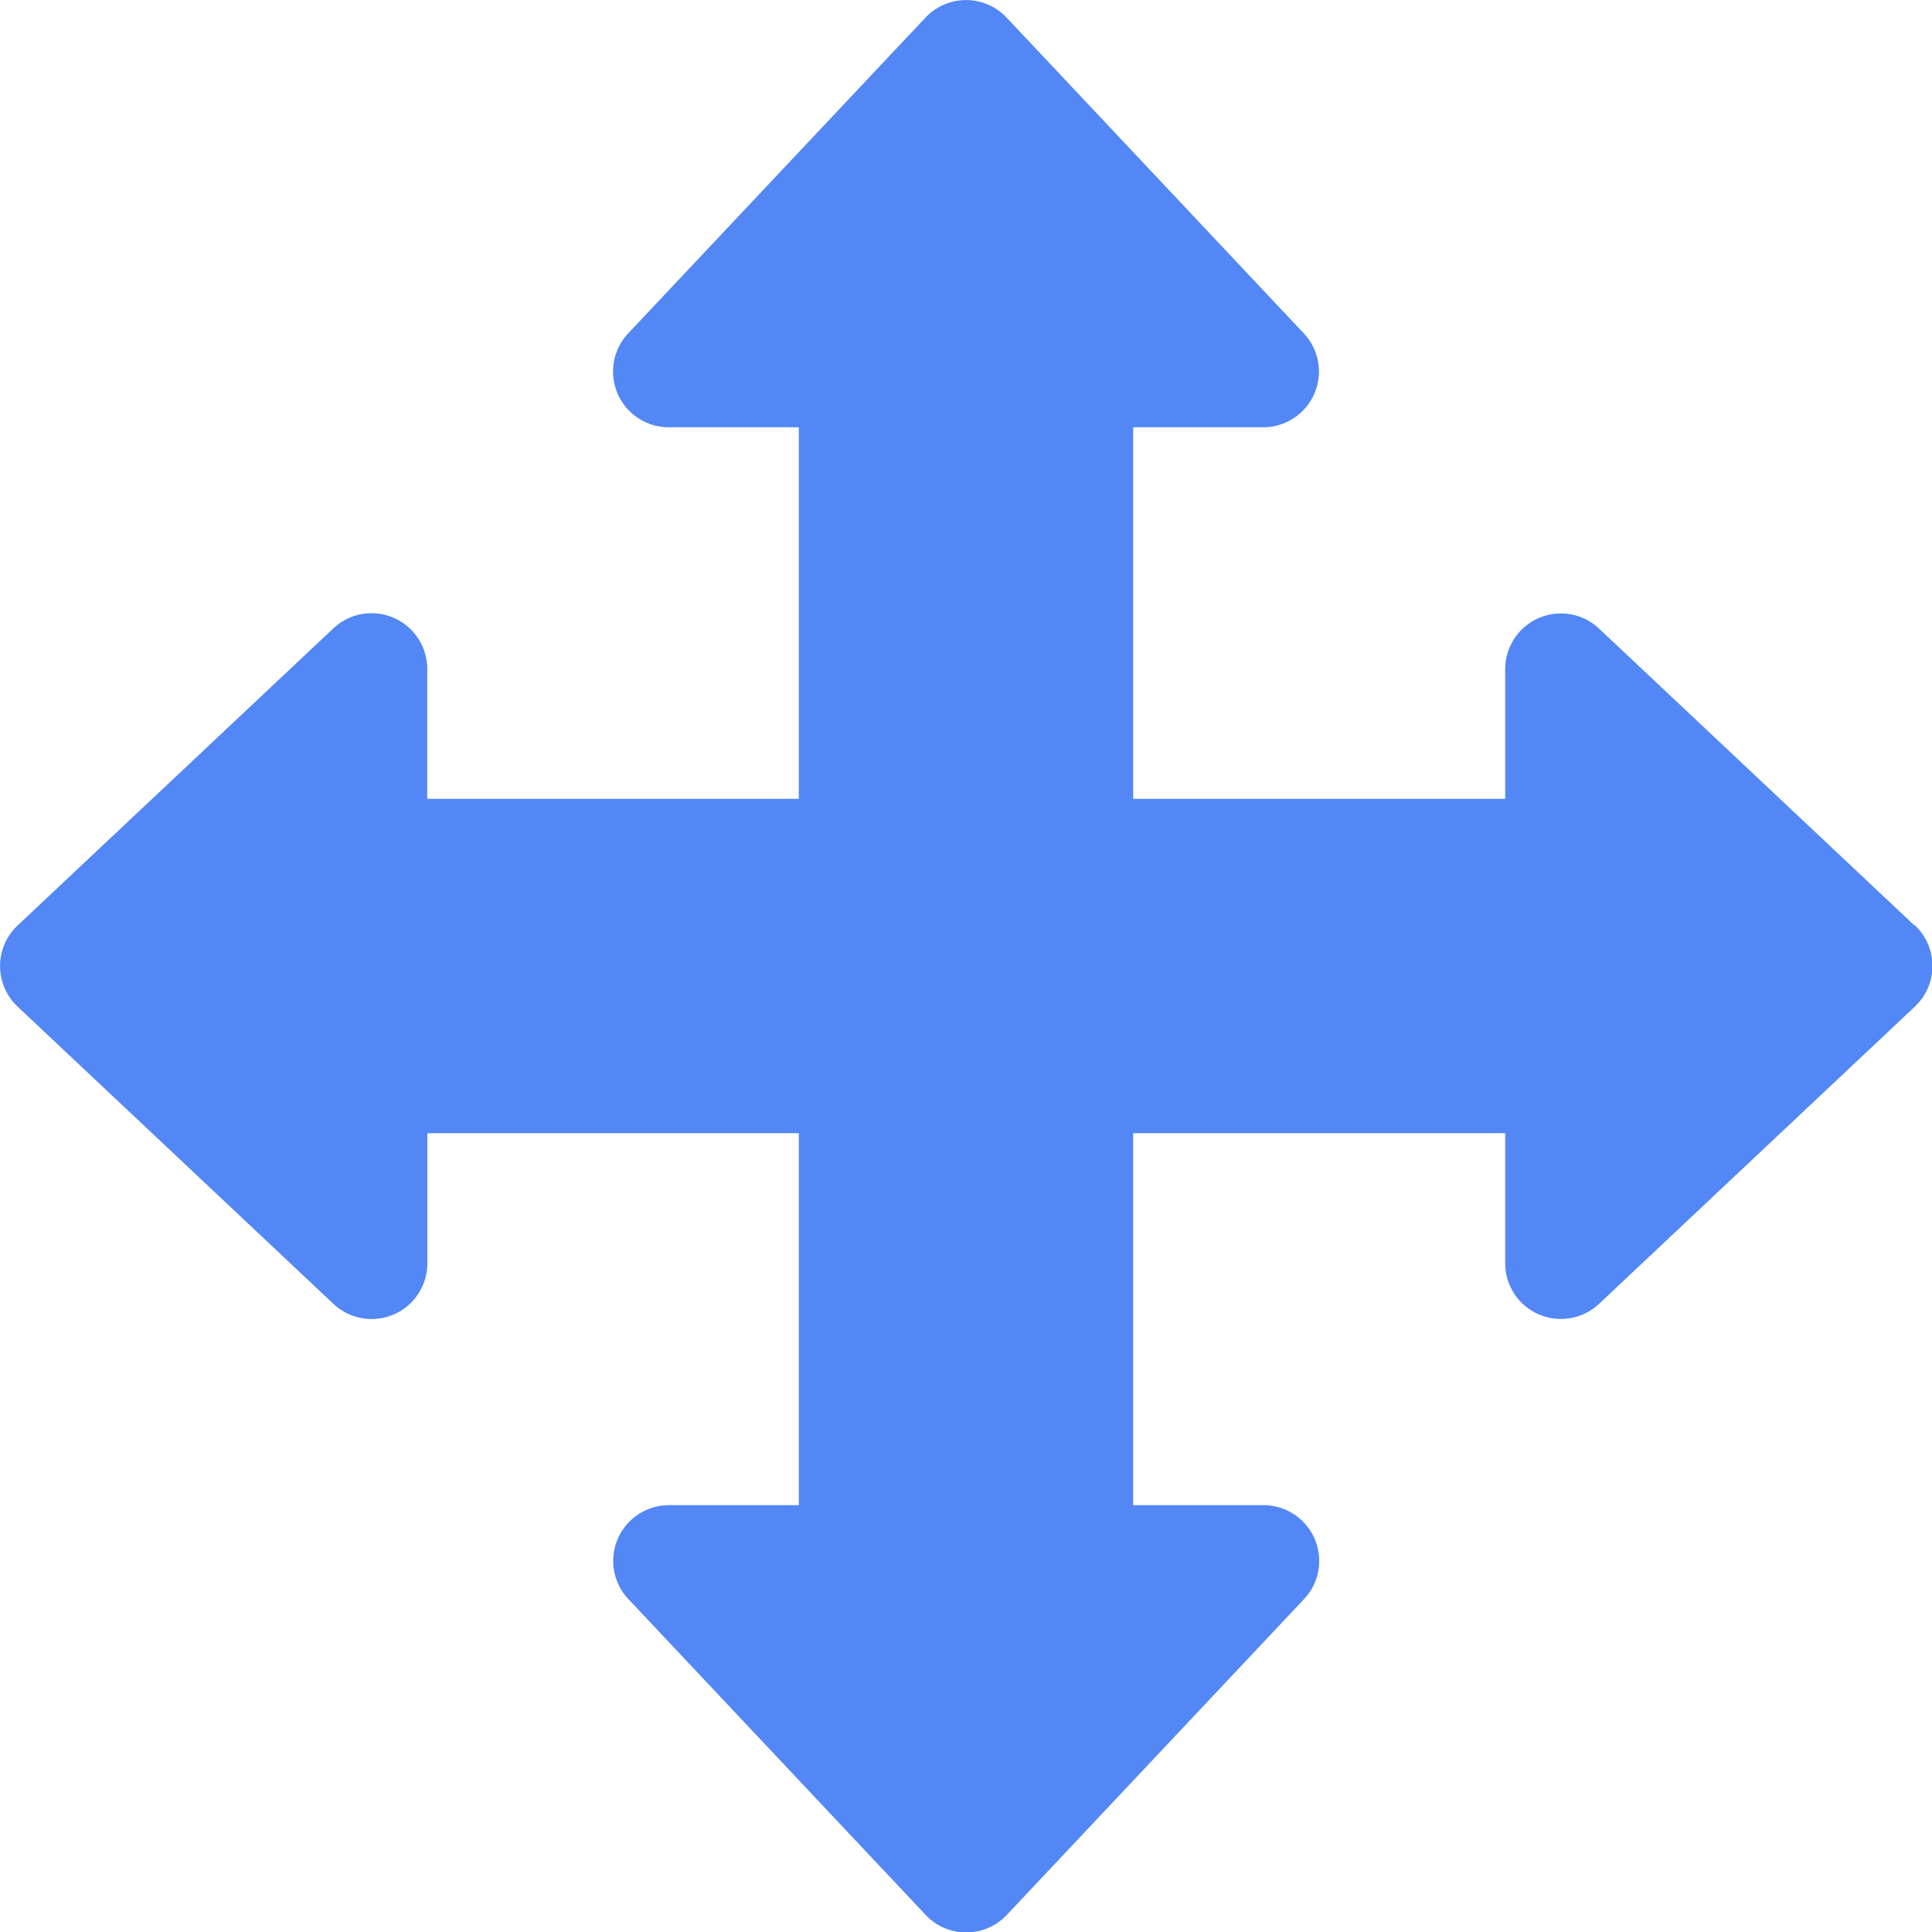 <svg xmlns="http://www.w3.org/2000/svg" width="21.949" height="21.949" viewBox="0 0 21.949 21.949"><path d="M21.75,10.514,18.162,7.137A.633.633,0,0,0,17.1,7.6V9.075H12.874V4.854h1.477a.633.633,0,0,0,.461-1.067L11.436.2a.633.633,0,0,0-.922,0L7.137,3.787A.633.633,0,0,0,7.6,4.854H9.075V9.075H4.854V7.6a.633.633,0,0,0-1.067-.461L.2,10.514a.633.633,0,0,0,0,.922l3.588,3.377a.633.633,0,0,0,1.067-.461V12.874H9.075V17.1H7.6a.633.633,0,0,0-.461,1.067l3.377,3.588a.633.633,0,0,0,.922,0l3.377-3.588a.633.633,0,0,0-.461-1.067H12.874V12.874H17.1v1.477a.633.633,0,0,0,1.067.461l3.588-3.377a.633.633,0,0,0,0-.922Z" fill="#5287f5"/></svg>